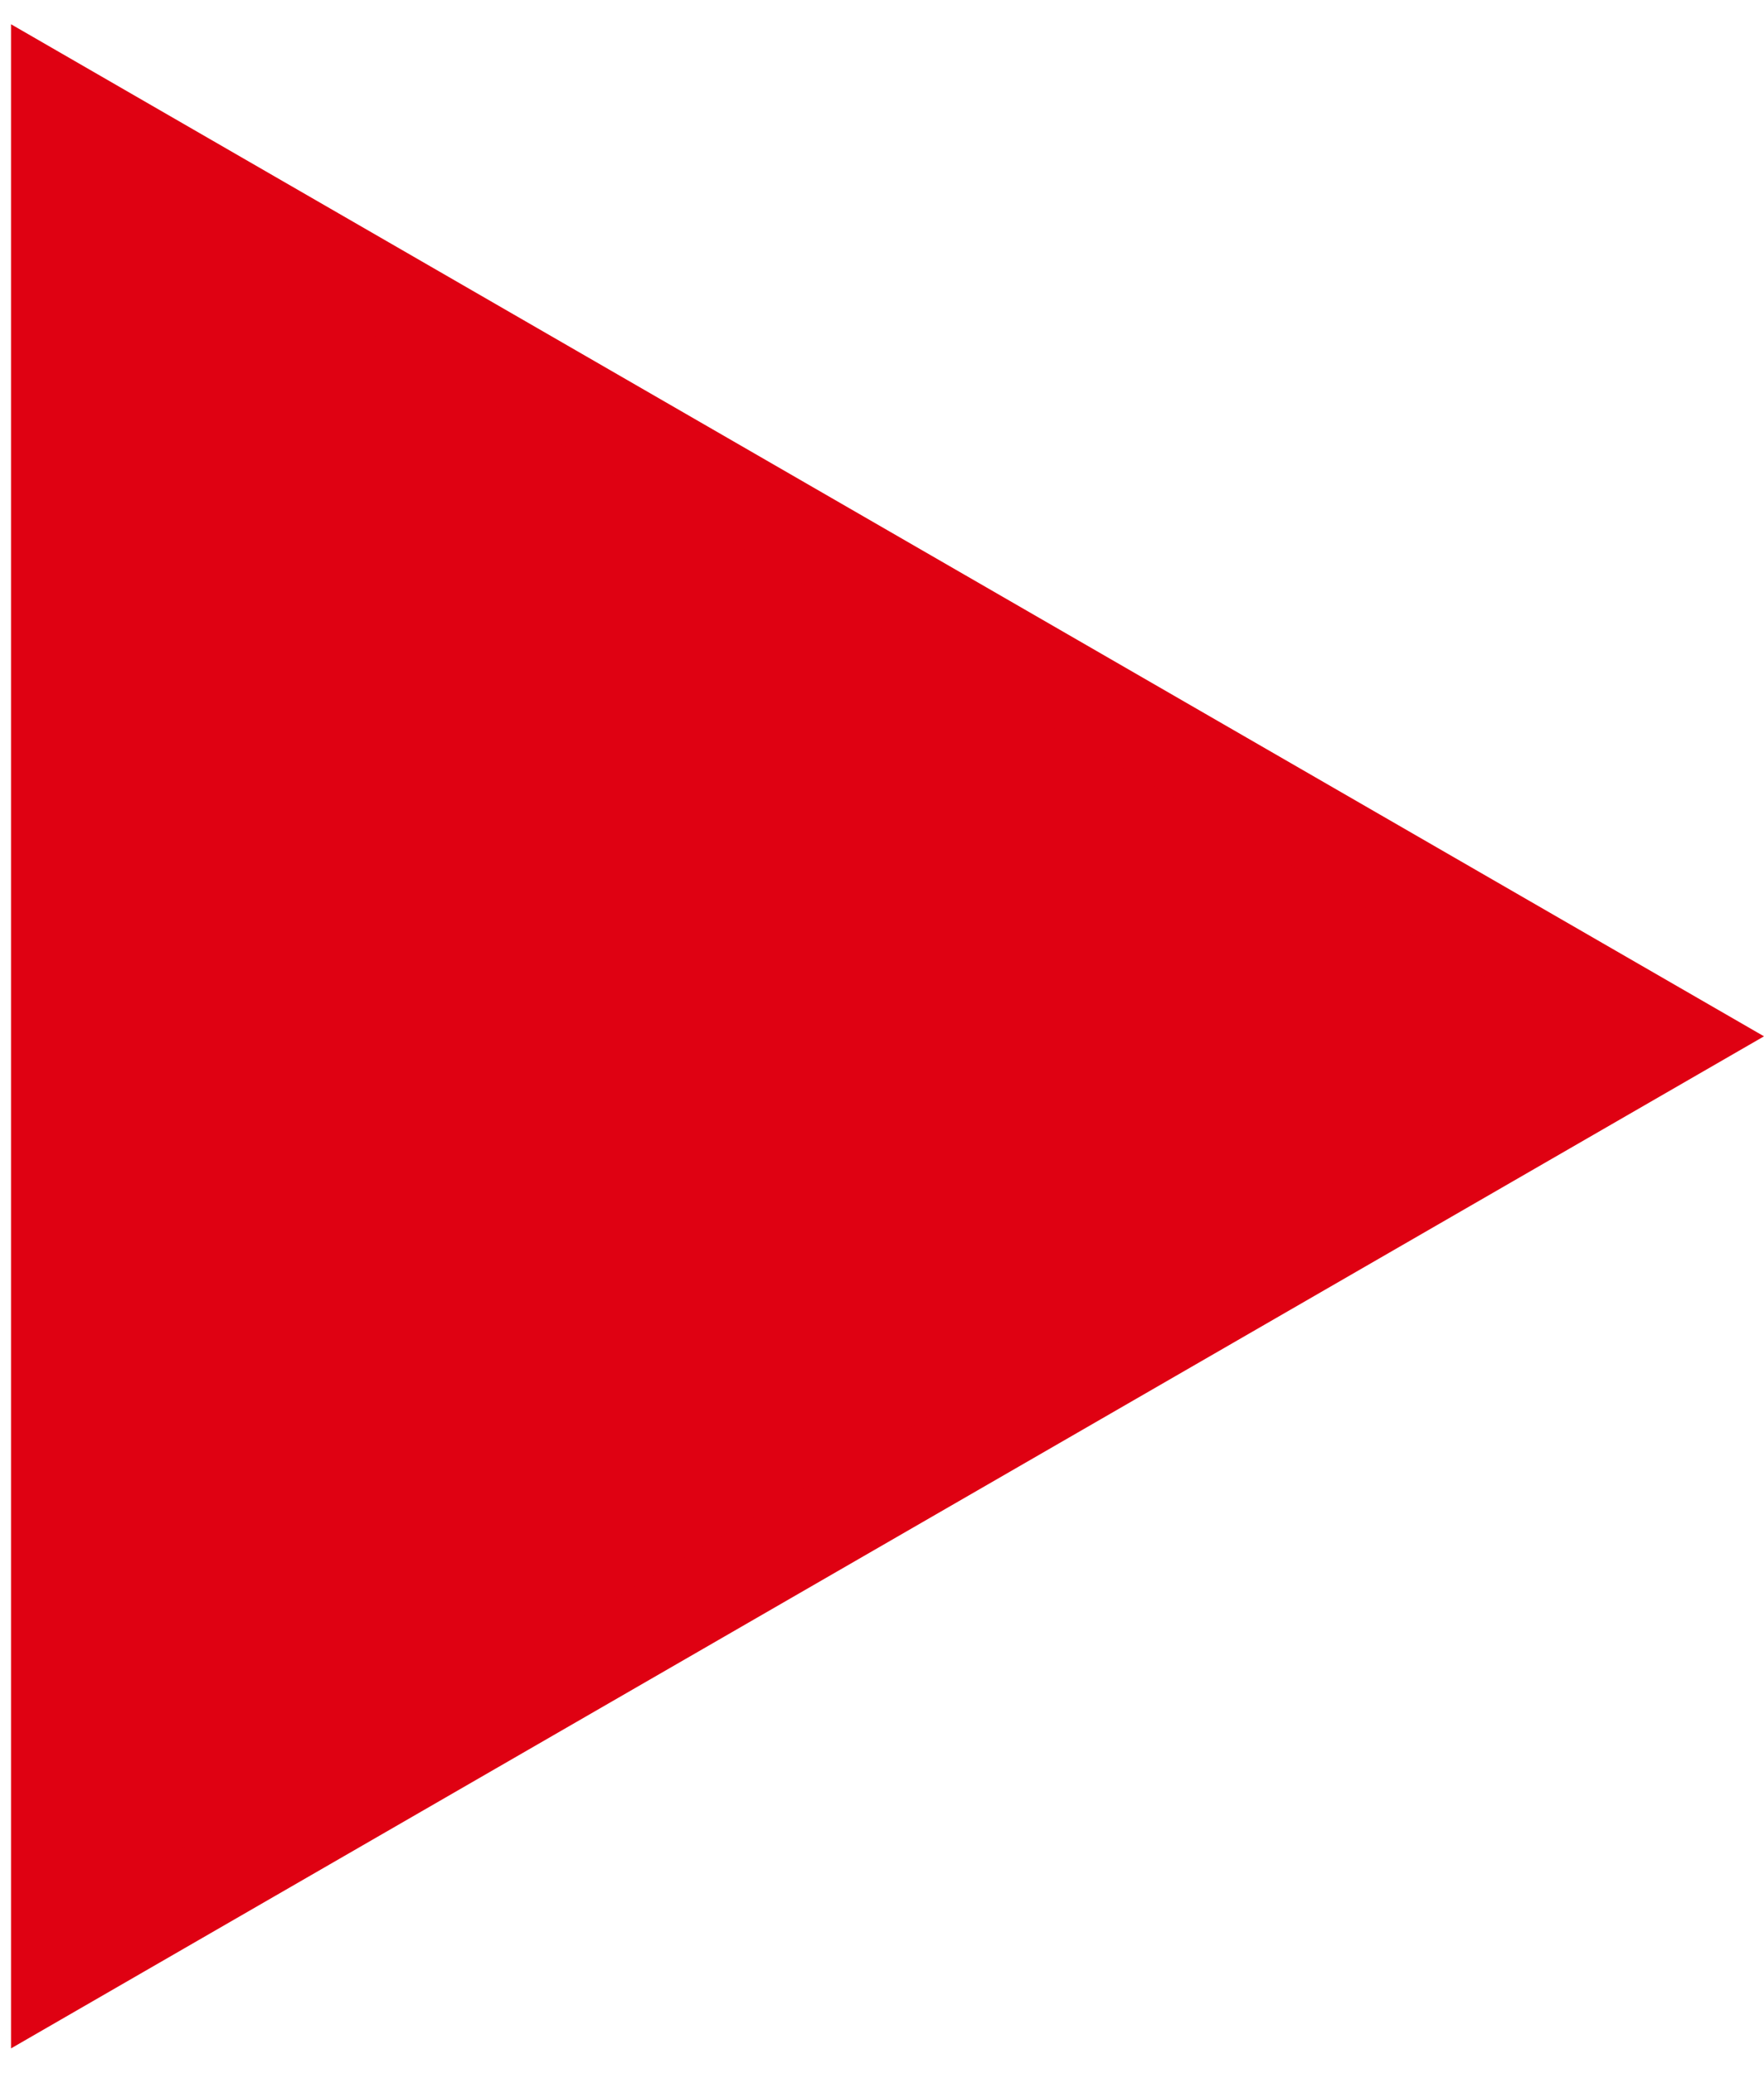 <svg width="40" height="47" viewBox="0 0 40 47" fill="none" xmlns="http://www.w3.org/2000/svg">
<path d="M1.25 2.282L38 23.5L1.25 44.718L1.25 2.282Z" fill="#DF0112" stroke="#DF0112" stroke-width="2"/>
</svg>
